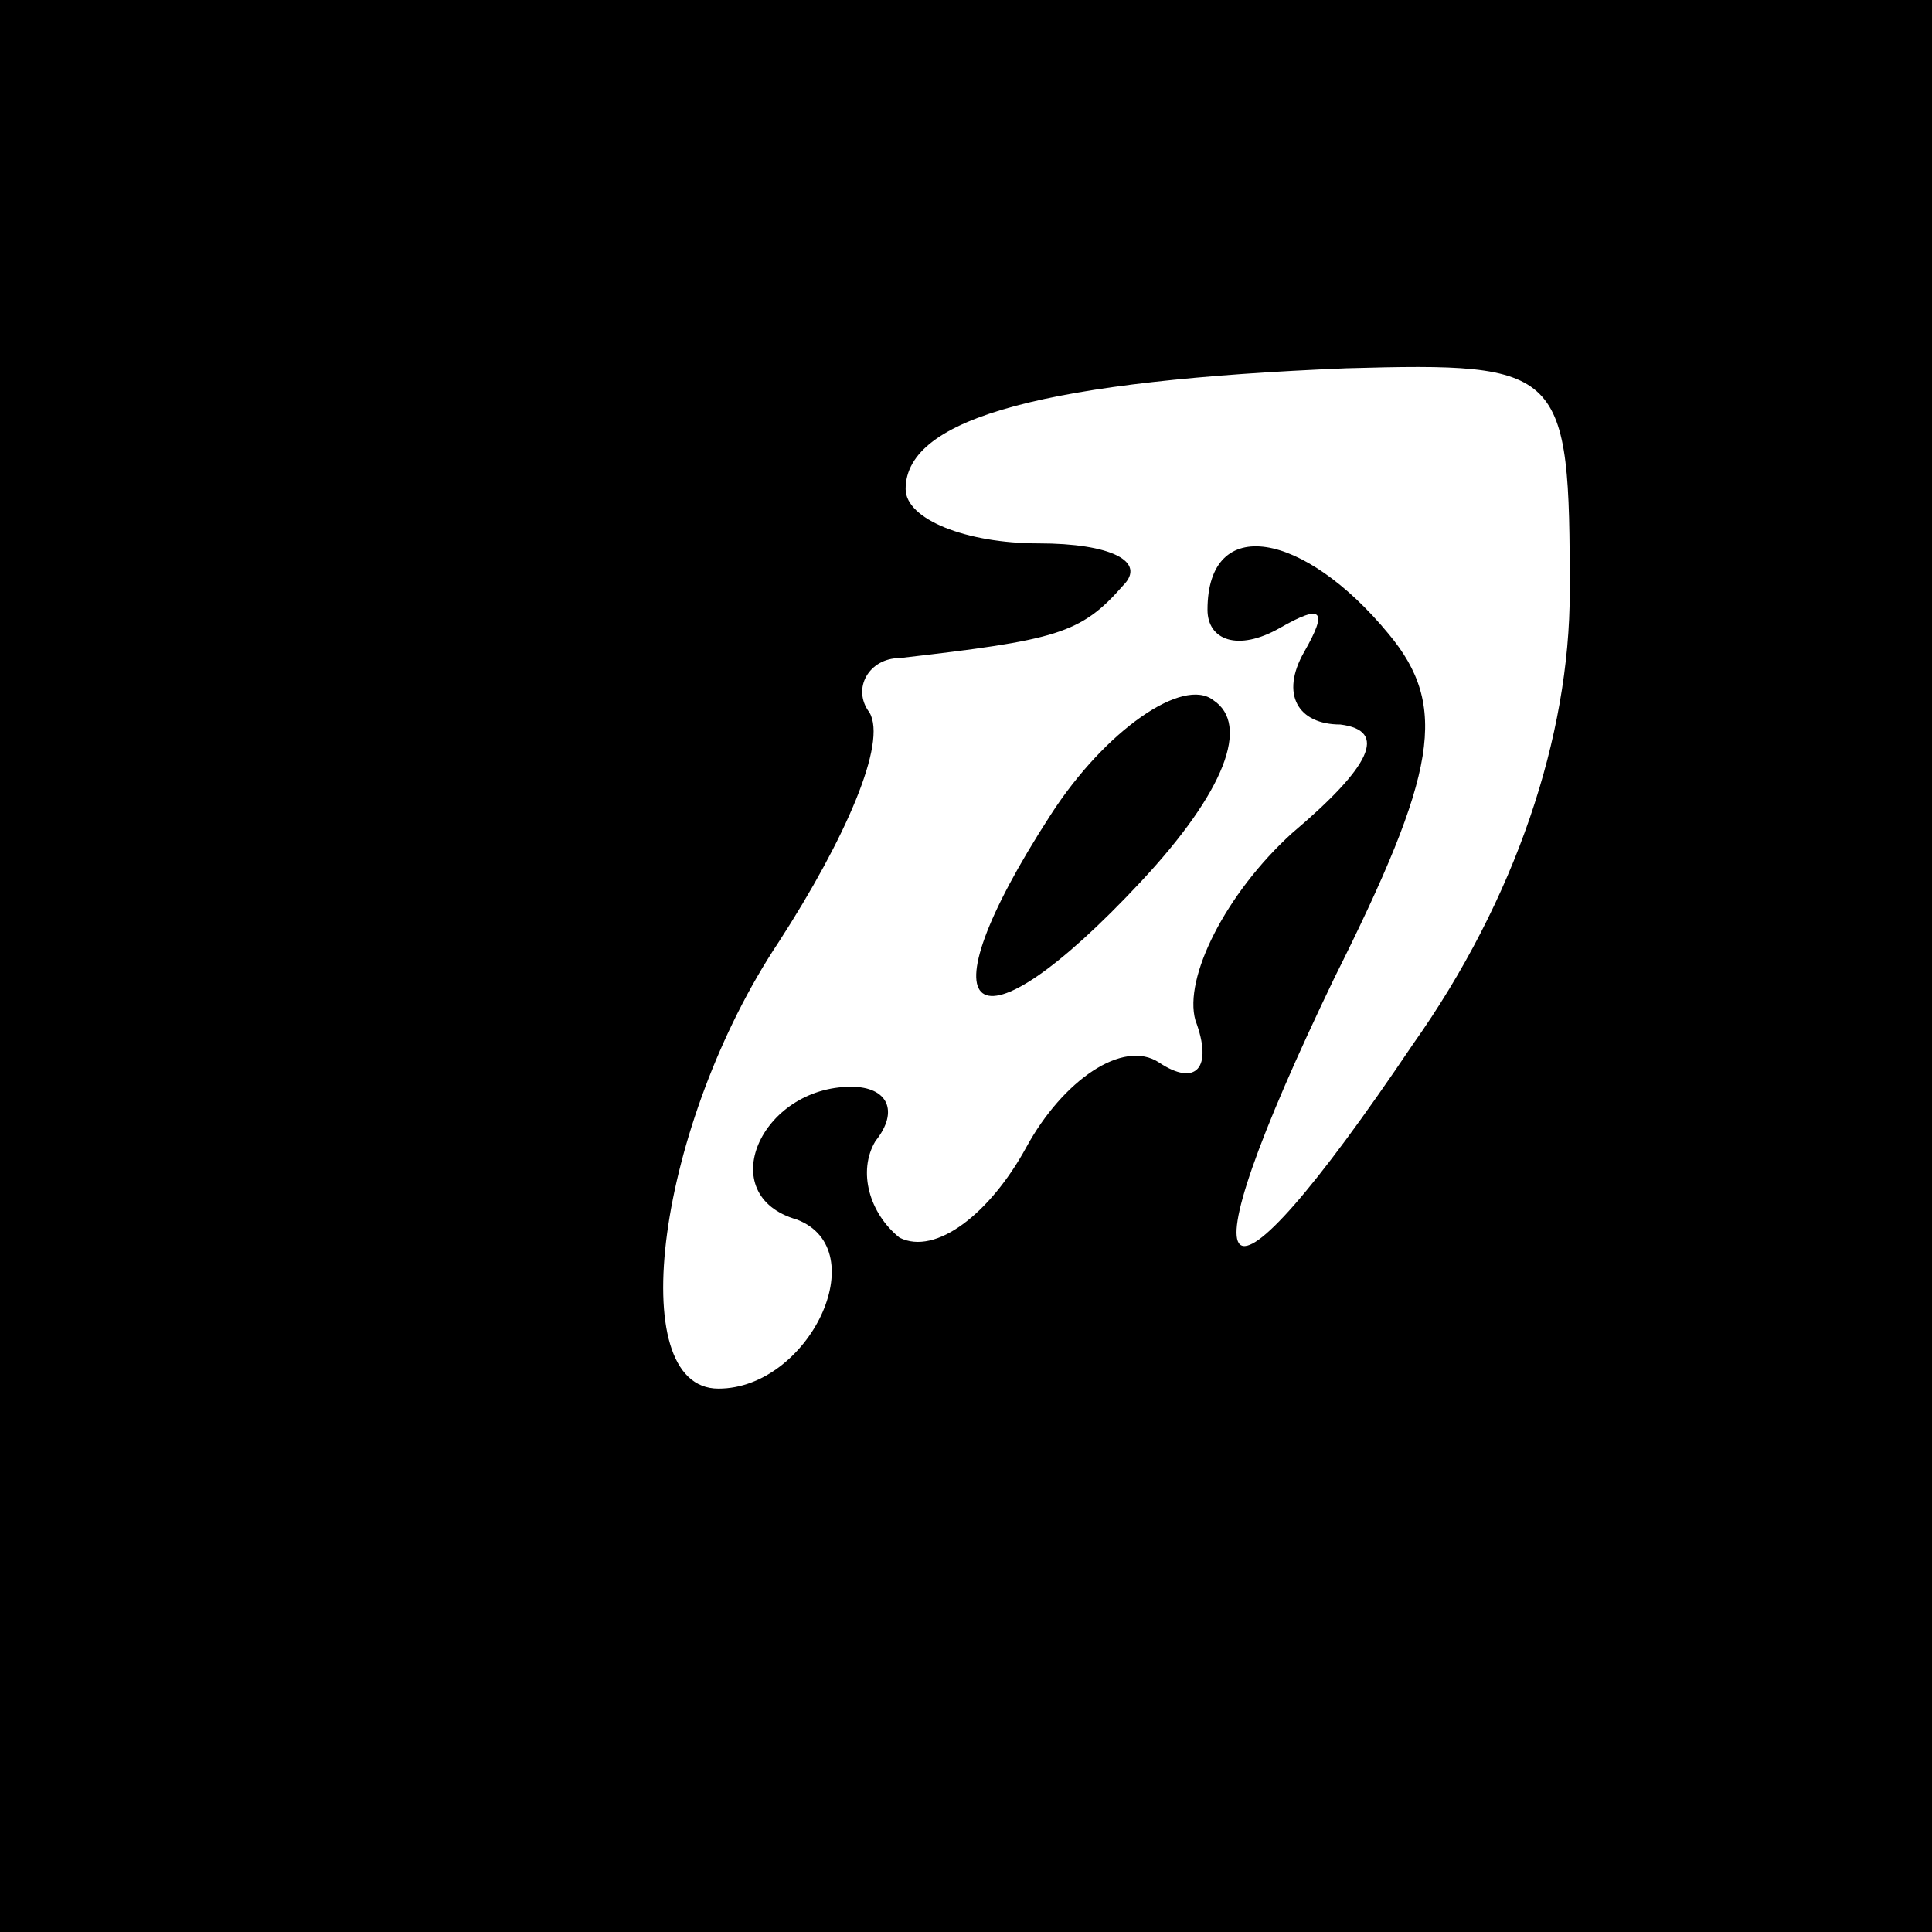 <?xml version="1.0" standalone="no"?>
<!DOCTYPE svg PUBLIC "-//W3C//DTD SVG 20010904//EN"
 "http://www.w3.org/TR/2001/REC-SVG-20010904/DTD/svg10.dtd">
<svg version="1.0" xmlns="http://www.w3.org/2000/svg"
 width="32pt" height="32pt" viewBox="0 0 32 32"
 preserveAspectRatio="xMidYMid meet">
<rect x="0" y="0" width="32" height="32" fill="#808080" stroke="none"/>
<g transform="translate(0,32) scale(0.1,-0.1)"
fill="#000000" stroke="none">
<path fill="#000000" stroke="none" d="M0 160 l0 -160 160 0 160 0 0 160 0
160 -160 0 -160 0 0 -160z"/>
<path fill="#ffffff" stroke="none" d="M260 222 c0 -24 -9 -51 -26 -75 -33
-49 -39 -43 -13 11 17 34 19 45 9 57 -14 17 -30 20 -30 4 0 -5 5 -7 12 -3 7 4
8 3 4 -4 -4 -7 -1 -12 6 -12 8 -1 5 -7 -8 -18 -11 -10 -18 -24 -16 -31 3 -8 0
-11 -6 -7 -6 4 -16 -3 -22 -14 -6 -11 -15 -18 -21 -15 -5 4 -7 11 -4 16 4 5 2
9 -4 9 -15 0 -23 -18 -9 -22 13 -5 2 -28 -13 -28 -16 0 -10 44 10 74 11 17 18
33 15 38 -3 4 0 9 5 9 26 3 30 4 37 12 4 4 -2 7 -14 7 -12 0 -22 4 -22 9 0 12
24 18 73 20 36 1 37 0 37 -37z"/>
<path fill="#000000" stroke="none" d="M174 185 c-22 -34 -13 -41 15 -11 14
15 18 26 12 30 -5 4 -18 -5 -27 -19z"/>
</g>
</svg>
